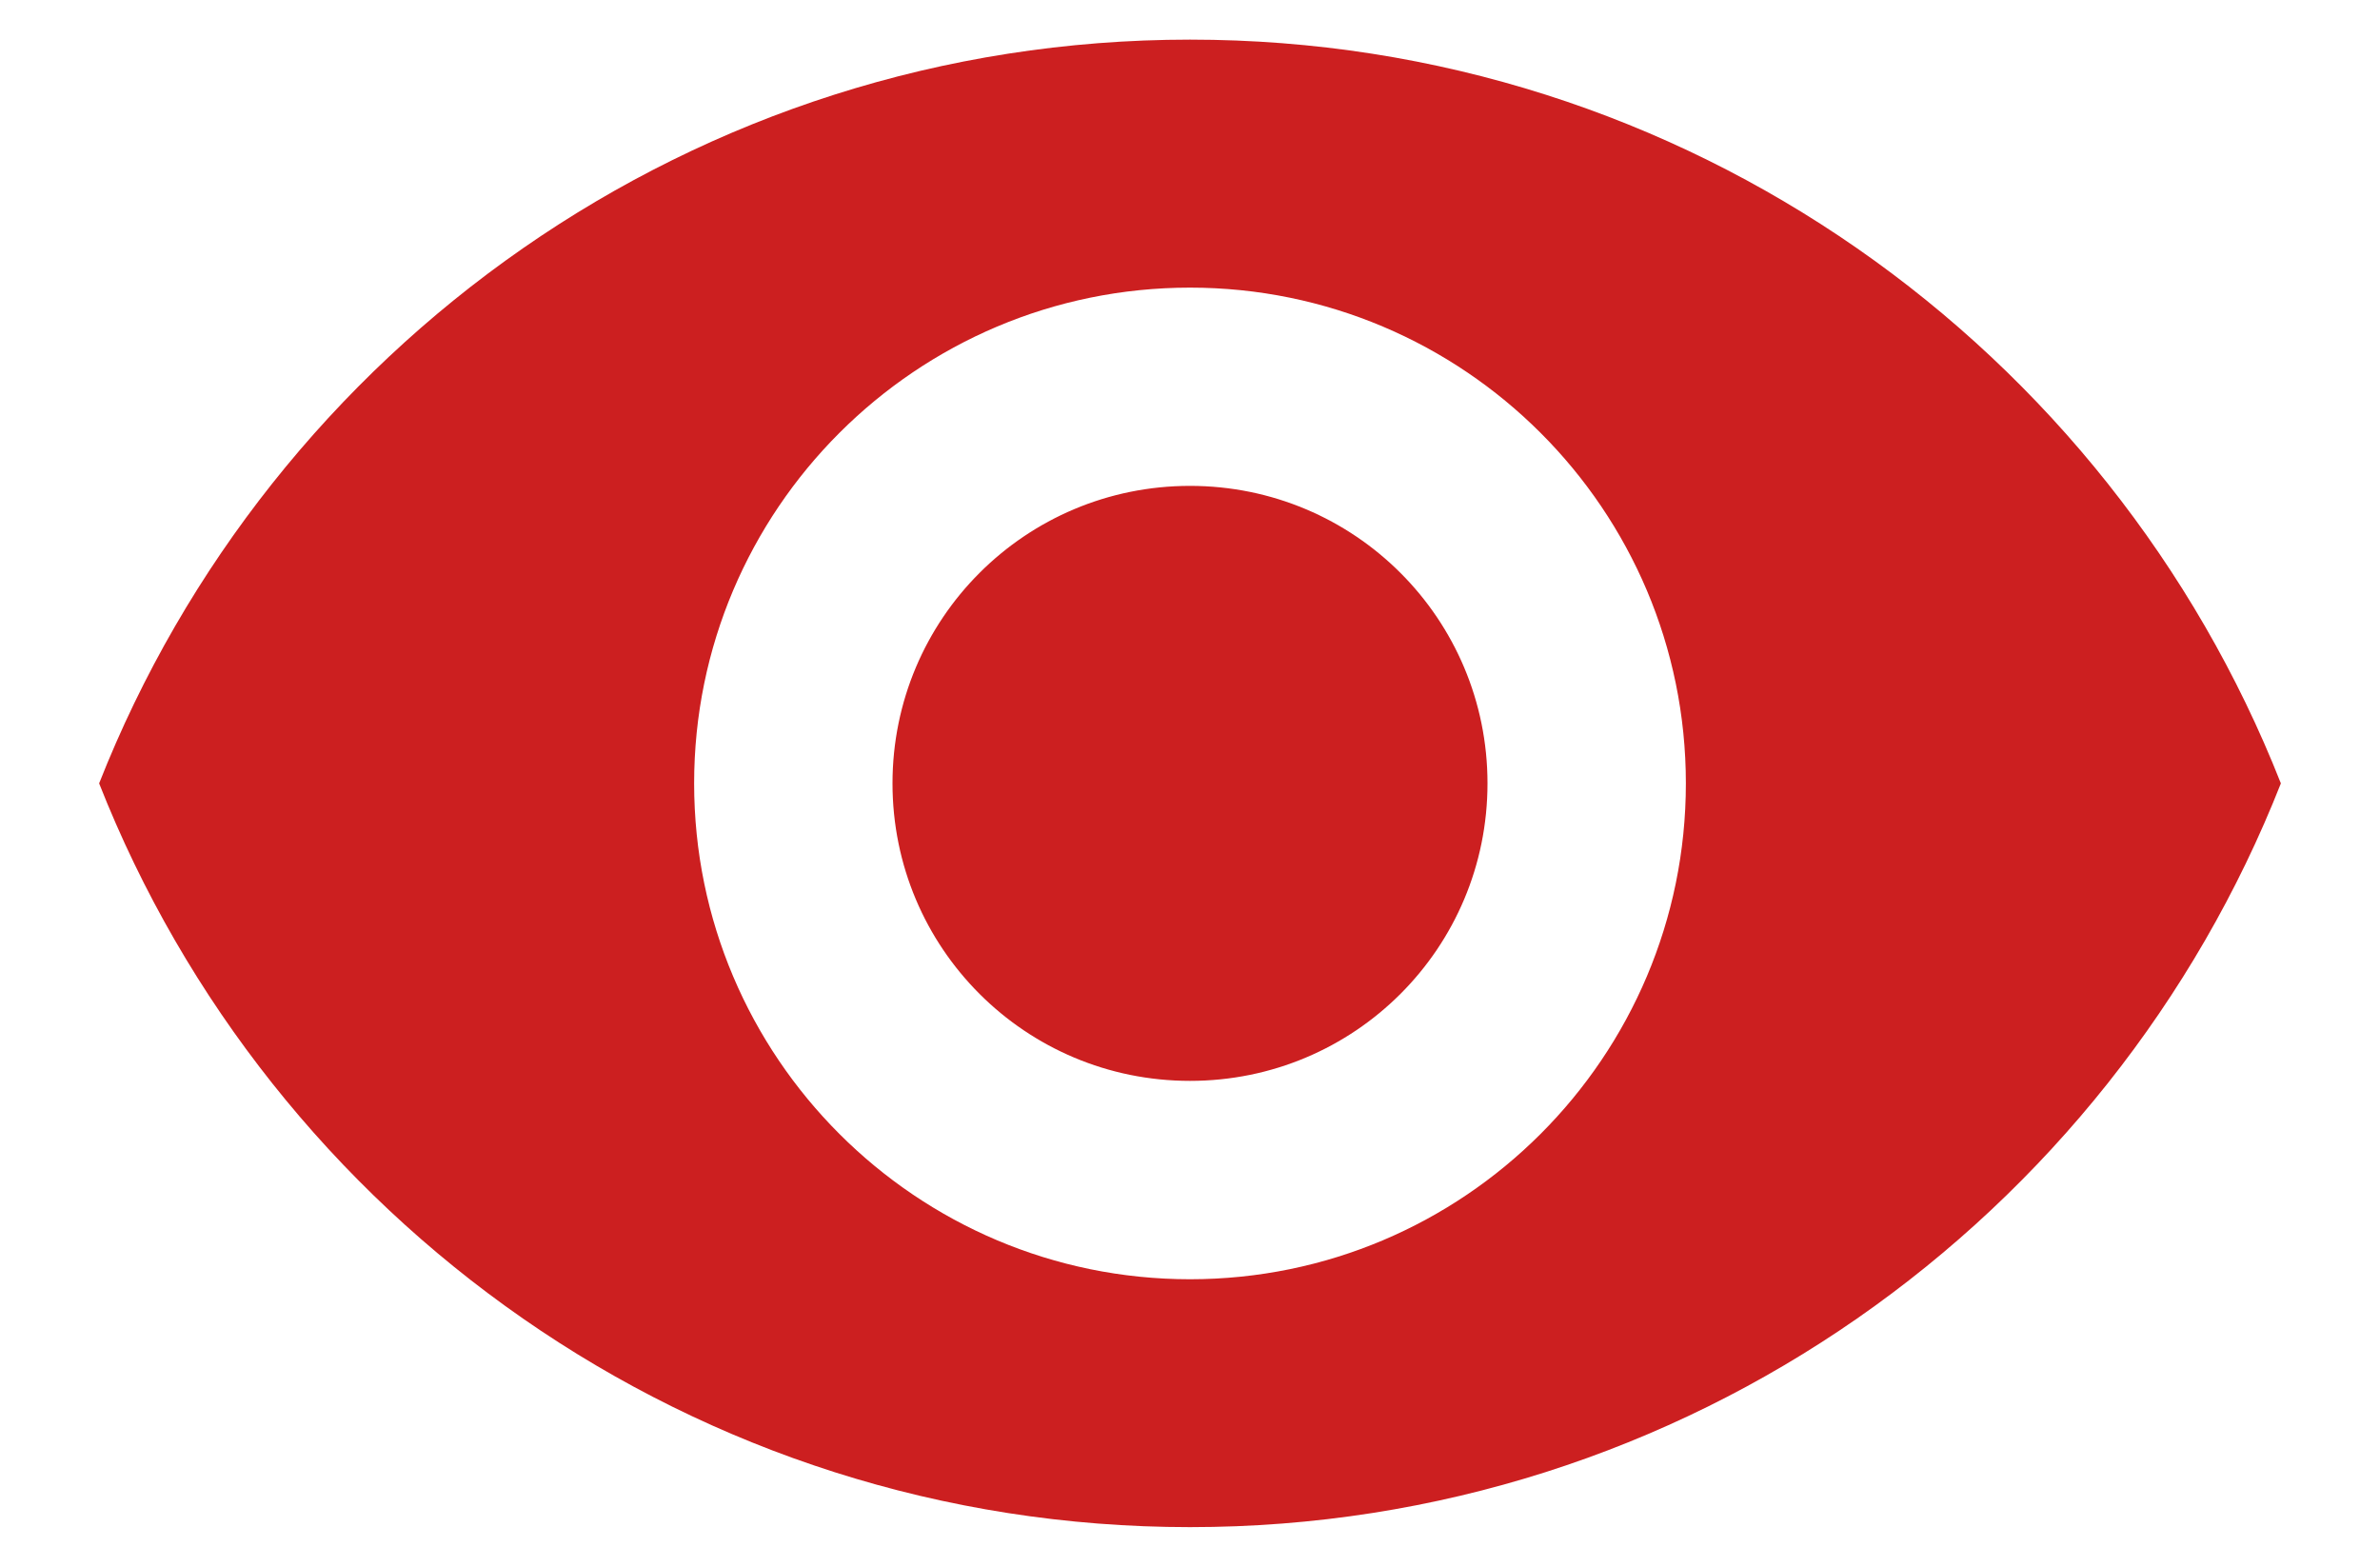<svg width="20" height="13" viewBox="0 0 20 13" fill="none" xmlns="http://www.w3.org/2000/svg">
<path fill-rule="evenodd" clip-rule="evenodd" d="M10 0.333C5.833 0.333 2.275 2.925 0.833 6.583C2.275 10.242 5.833 12.833 10 12.833C14.167 12.833 17.725 10.242 19.167 6.583C17.725 2.925 14.167 0.333 10 0.333ZM10 10.75C7.7 10.75 5.833 8.883 5.833 6.583C5.833 4.283 7.7 2.417 10 2.417C12.3 2.417 14.167 4.283 14.167 6.583C14.167 8.883 12.3 10.75 10 10.75ZM7.5 6.583C7.5 5.2 8.617 4.083 10 4.083C11.383 4.083 12.5 5.2 12.5 6.583C12.5 7.967 11.383 9.083 10 9.083C8.617 9.083 7.5 7.967 7.5 6.583Z" fill="#CC1F20"/>
</svg>
